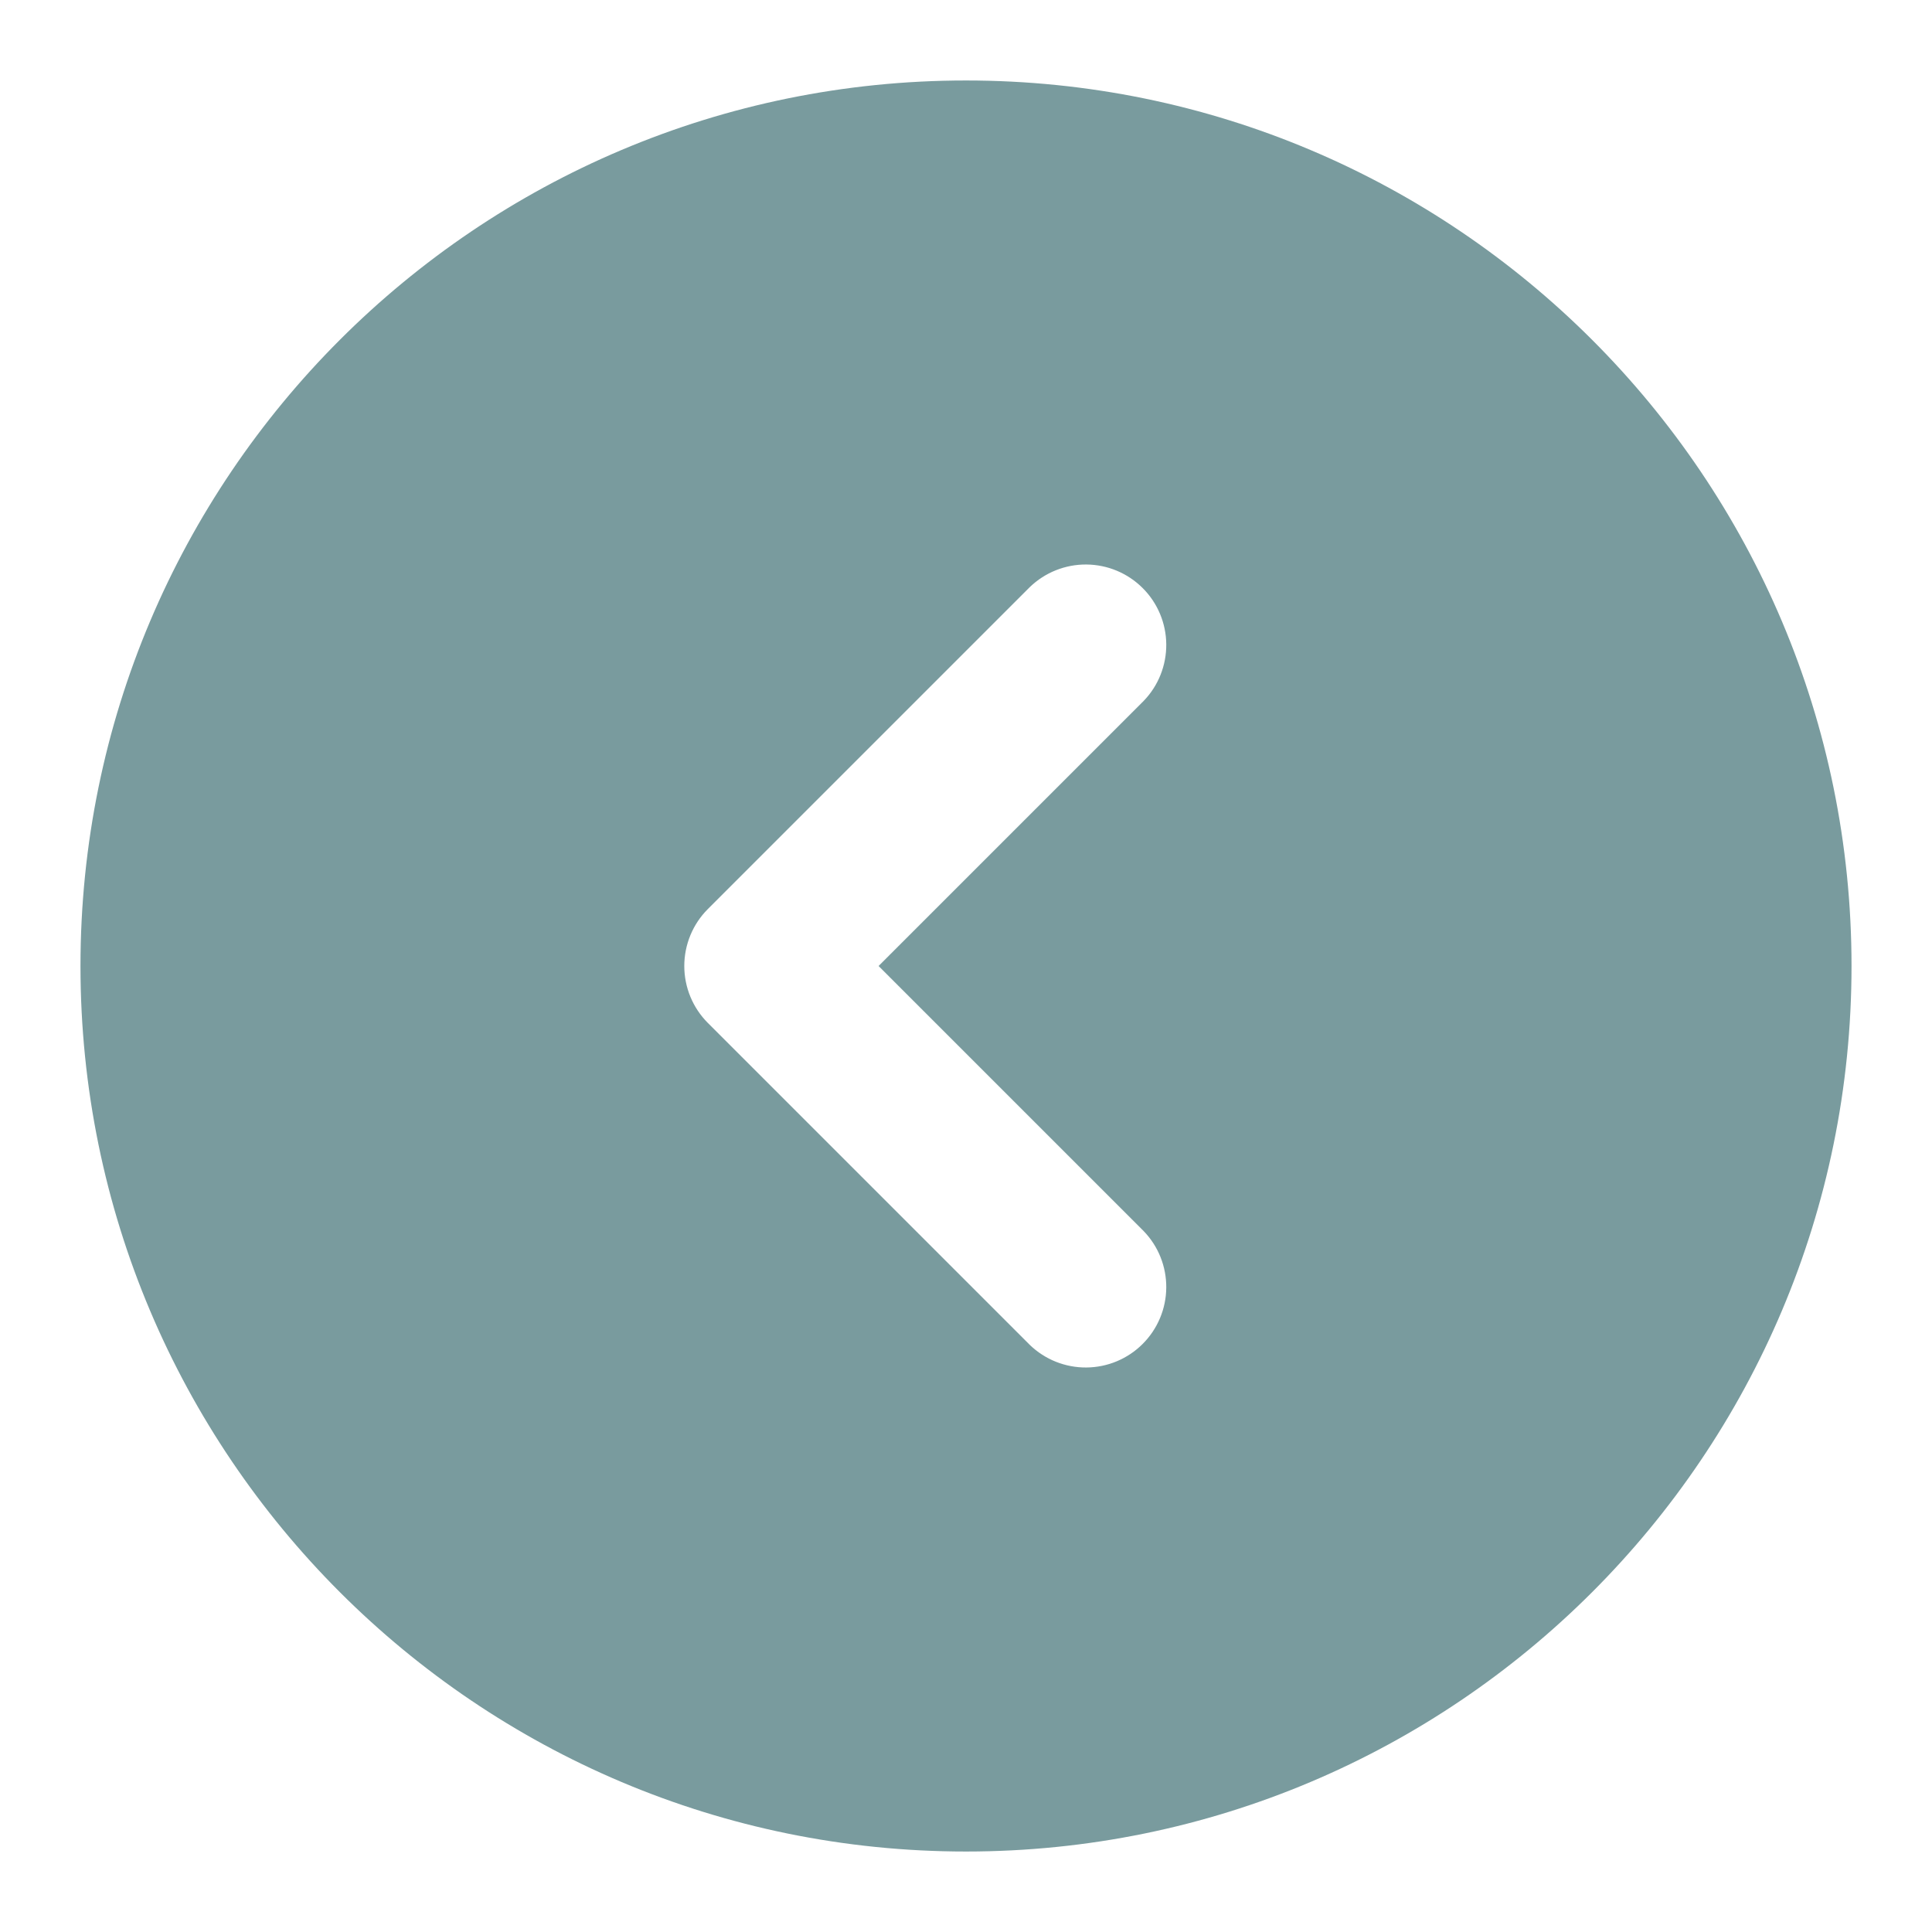 <svg width="32" height="32" viewBox="0 0 32 32" fill="none" xmlns="http://www.w3.org/2000/svg">
<path fill-rule="evenodd" clip-rule="evenodd" d="M16 1.333C7.9 1.333 1.333 7.9 1.333 16C1.333 24.1 7.9 30.667 16 30.667C24.1 30.667 30.667 24.1 30.667 16C30.667 7.9 24.1 1.333 16 1.333ZM18.943 11.609C19.186 11.358 19.32 11.021 19.317 10.671C19.314 10.322 19.174 9.987 18.926 9.74C18.679 9.493 18.345 9.353 17.995 9.35C17.646 9.347 17.309 9.481 17.057 9.724L11.724 15.057C11.474 15.307 11.334 15.646 11.334 16C11.334 16.354 11.474 16.692 11.724 16.943L17.057 22.276C17.309 22.519 17.646 22.653 17.995 22.65C18.345 22.647 18.679 22.507 18.926 22.26C19.174 22.012 19.314 21.678 19.317 21.328C19.32 20.979 19.186 20.642 18.943 20.391L14.552 16L18.943 11.609Z" fill="#799B9E"/>
</svg>
